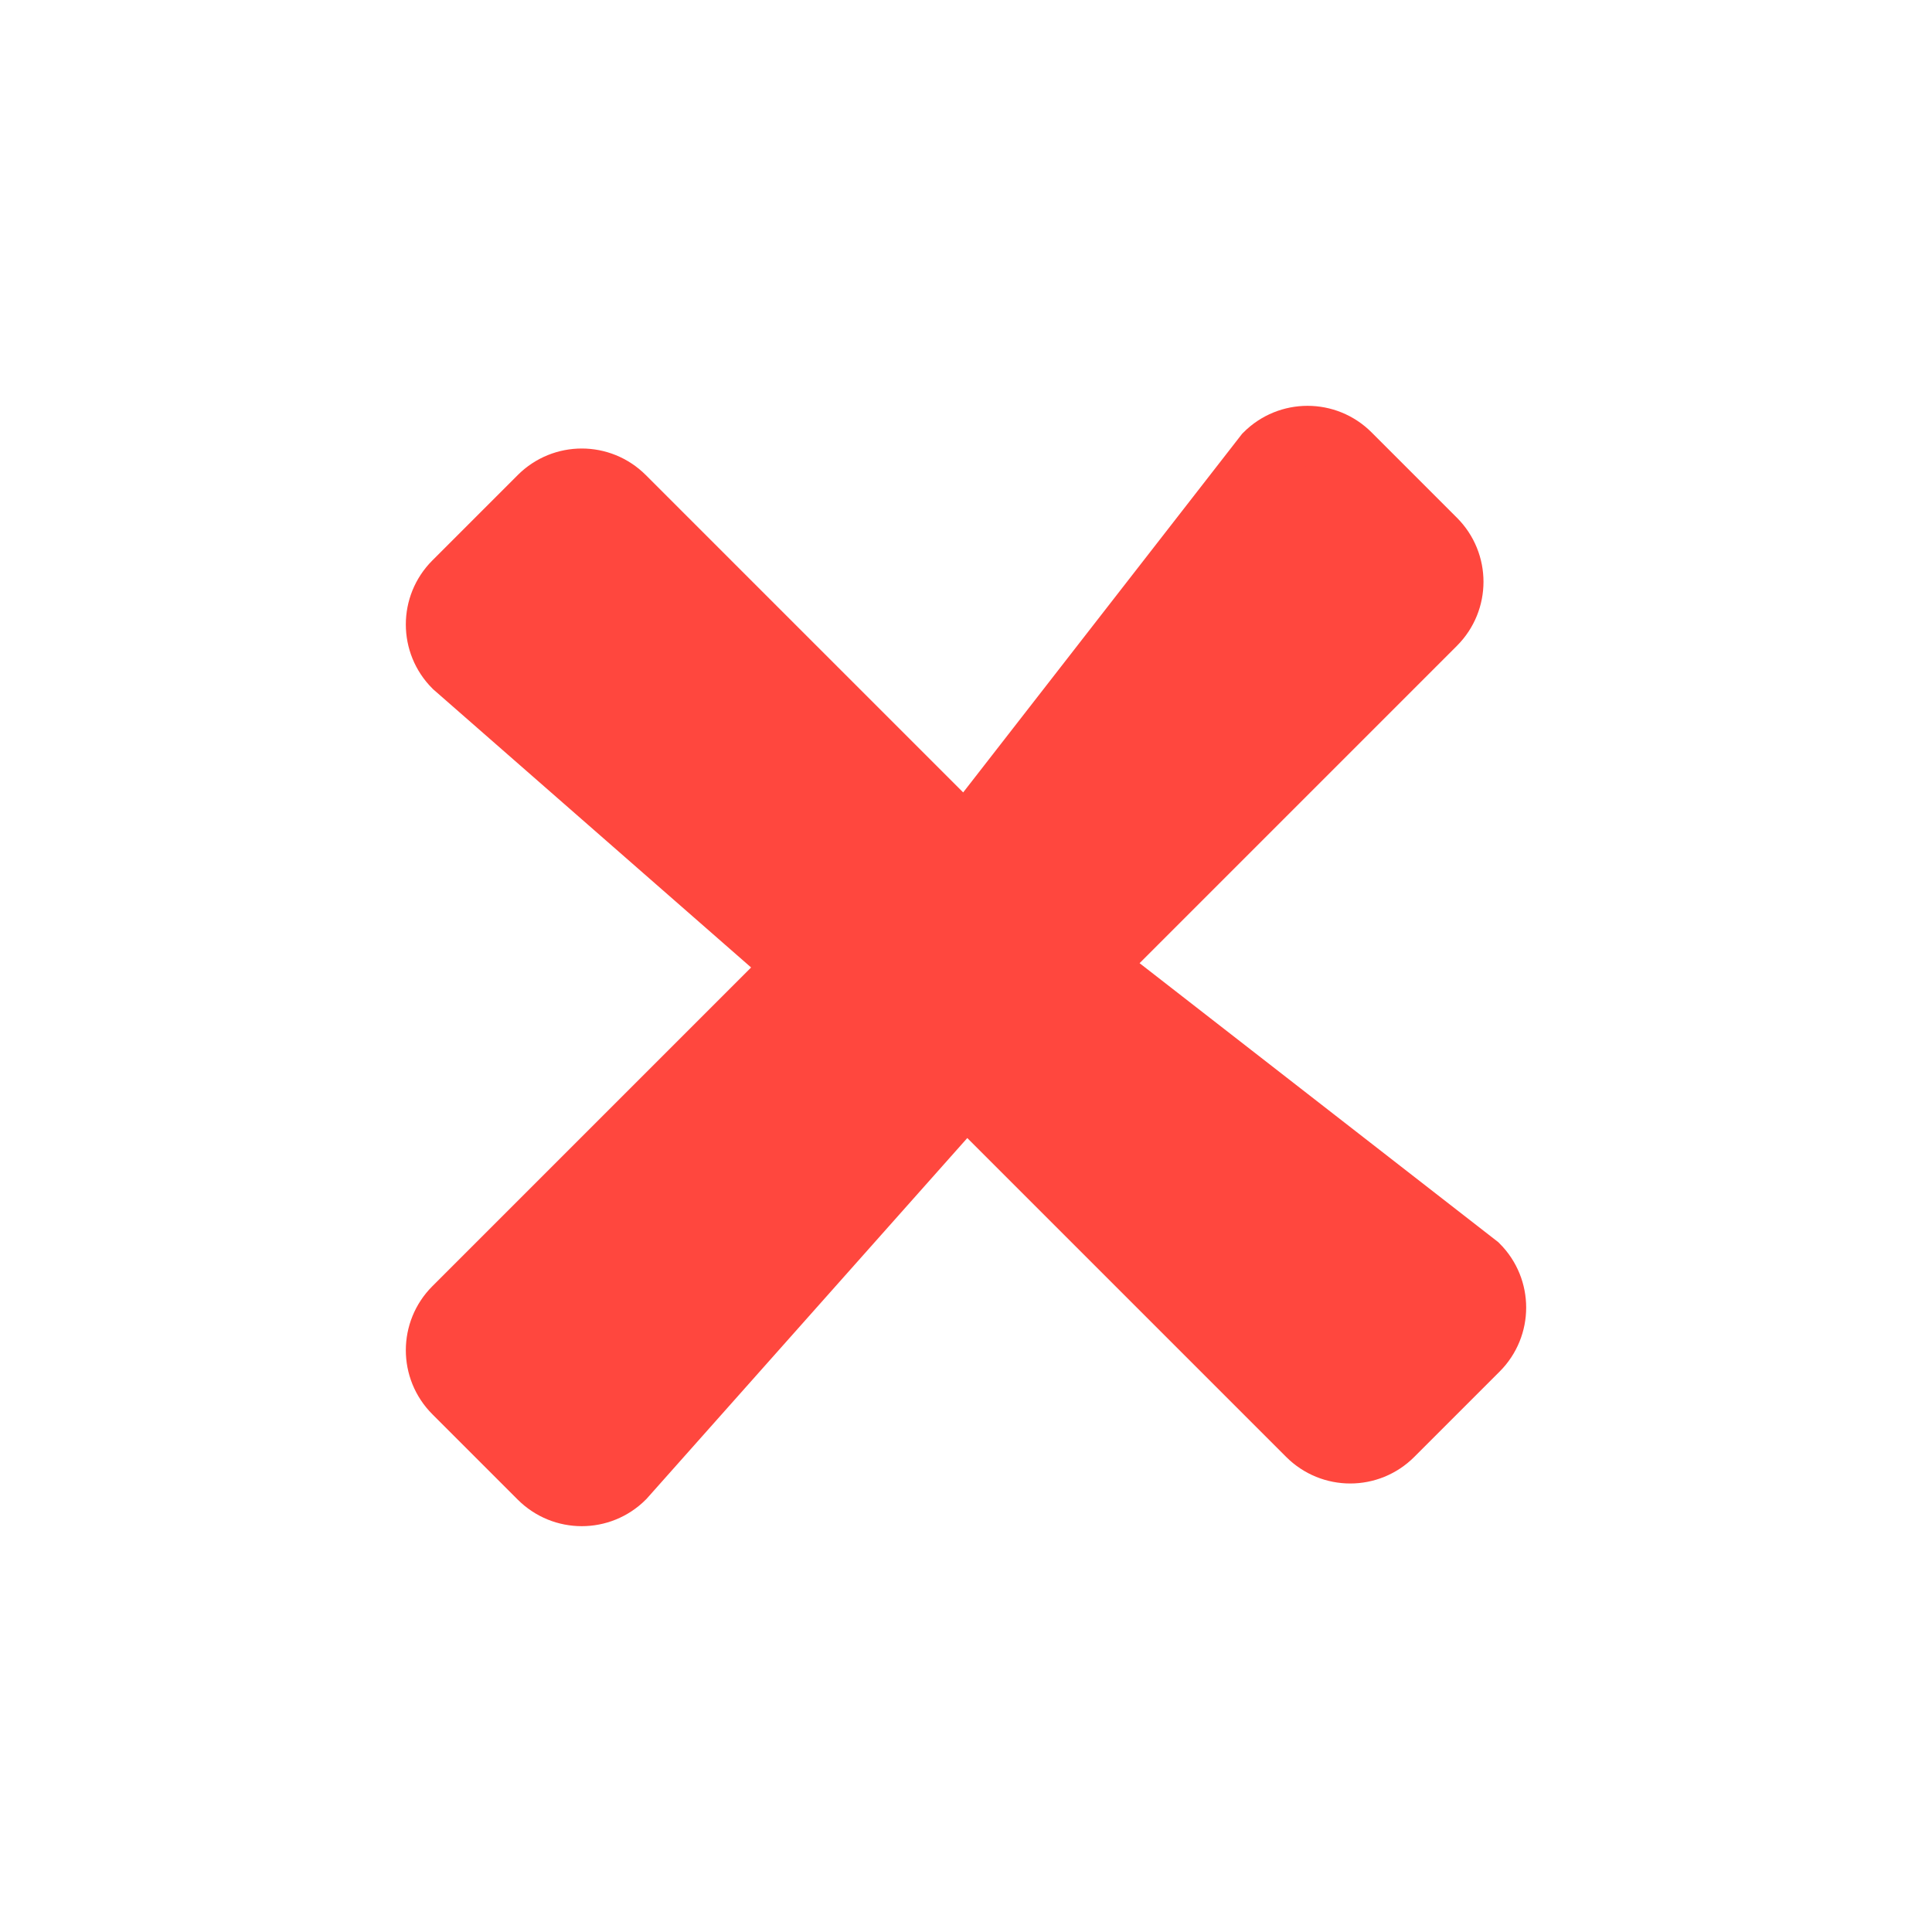<!DOCTYPE svg PUBLIC "-//W3C//DTD SVG 1.1//EN" "http://www.w3.org/Graphics/SVG/1.1/DTD/svg11.dtd">
<!-- Uploaded to: SVG Repo, www.svgrepo.com, Transformed by: SVG Repo Mixer Tools -->
<svg fill="#FF473E" width="800px" height="800px" viewBox="0 0 32 32" version="1.1" xmlns="http://www.w3.org/2000/svg" stroke="#FF473E">

    <g id="SVGRepo_bgCarrier" stroke-width="0"/>

    <g id="SVGRepo_tracerCarrier" stroke-linecap="round" stroke-linejoin="round"/>

    <g id="SVGRepo_iconCarrier">
        <title>crossmark</title>
        <path d="M18.121 16l5.657-5.657c0.391-0.391 0.391-1.023 0-1.414l-1.414-1.414c-0.391-0.391-1.023-0.391-1.414 0L16 13.879l-5.657-5.657c-0.391-0.391-1.023-0.391-1.414 0L7.515 9.636c-0.391 0.391-0.391 1.023 0 1.414L13.172 16l-5.657 5.657c-0.391 0.391-0.391 1.023 0 1.414l1.414 1.414c0.391 0.391 1.023 0.391 1.414 0L16 18.121l5.657 5.657c0.391 0.391 1.023 0.391 1.414 0l1.414-1.414c0.391-0.391 0.391-1.023 0-1.414L18.121 16z"/>
    </g>

</svg>
